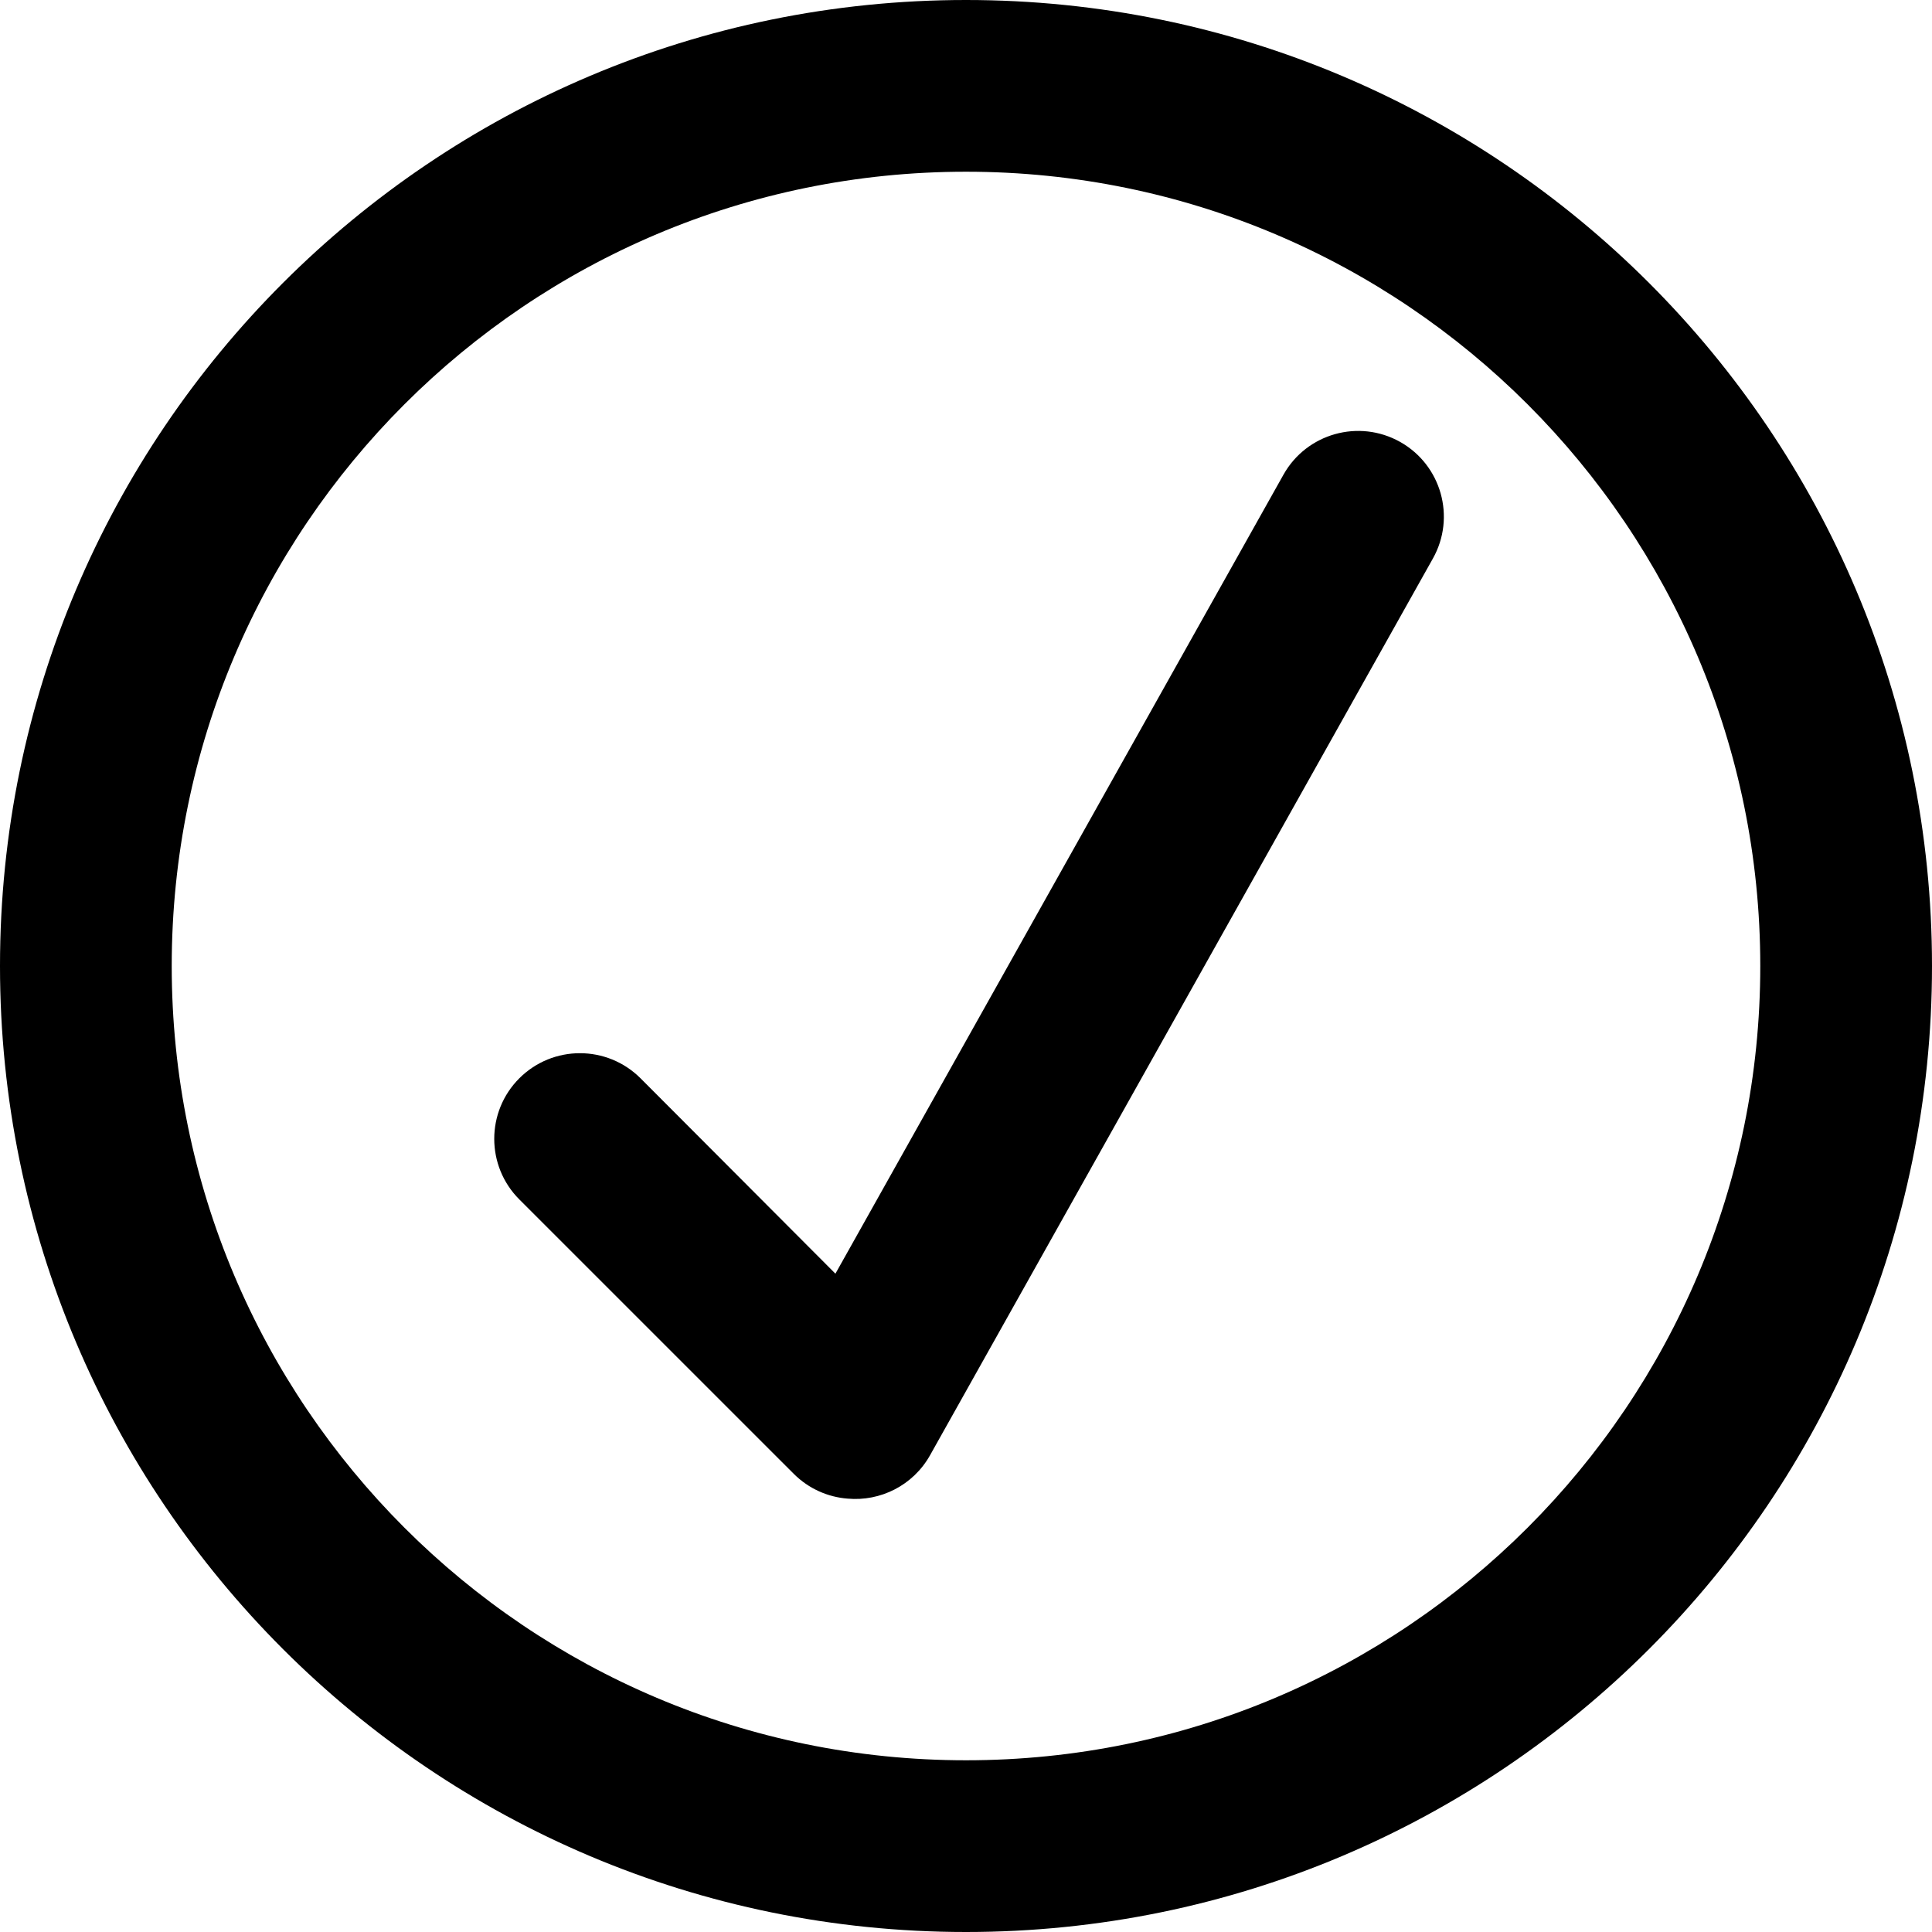 <svg width="51" height="51" viewBox="0 0 51 51" fill="black" xmlns="http://www.w3.org/2000/svg">
<path d="M13.709 28.464C12.826 29.347 12.826 30.779 13.709 31.662L20.952 38.904C21.349 39.301 21.857 39.52 22.375 39.56C23.236 39.638 24.102 39.216 24.552 38.413L37.825 14.743C38.436 13.654 38.048 12.276 36.959 11.665C35.869 11.054 34.491 11.442 33.88 12.531L22.053 33.622C20.346 31.915 18.973 30.529 16.908 28.464C16.024 27.581 14.593 27.581 13.709 28.464Z" />
<path d="M51 25.5C51 39.583 39.583 51 25.5 51C11.417 51 0 39.583 0 25.5C0 11.417 11.417 0 25.5 0C39.583 0 51 11.417 51 25.5ZM4.533 25.5C4.533 37.08 13.921 46.467 25.5 46.467C37.08 46.467 46.467 37.08 46.467 25.5C46.467 13.921 37.08 4.533 25.5 4.533C13.921 4.533 4.533 13.921 4.533 25.5Z" />
</svg>
